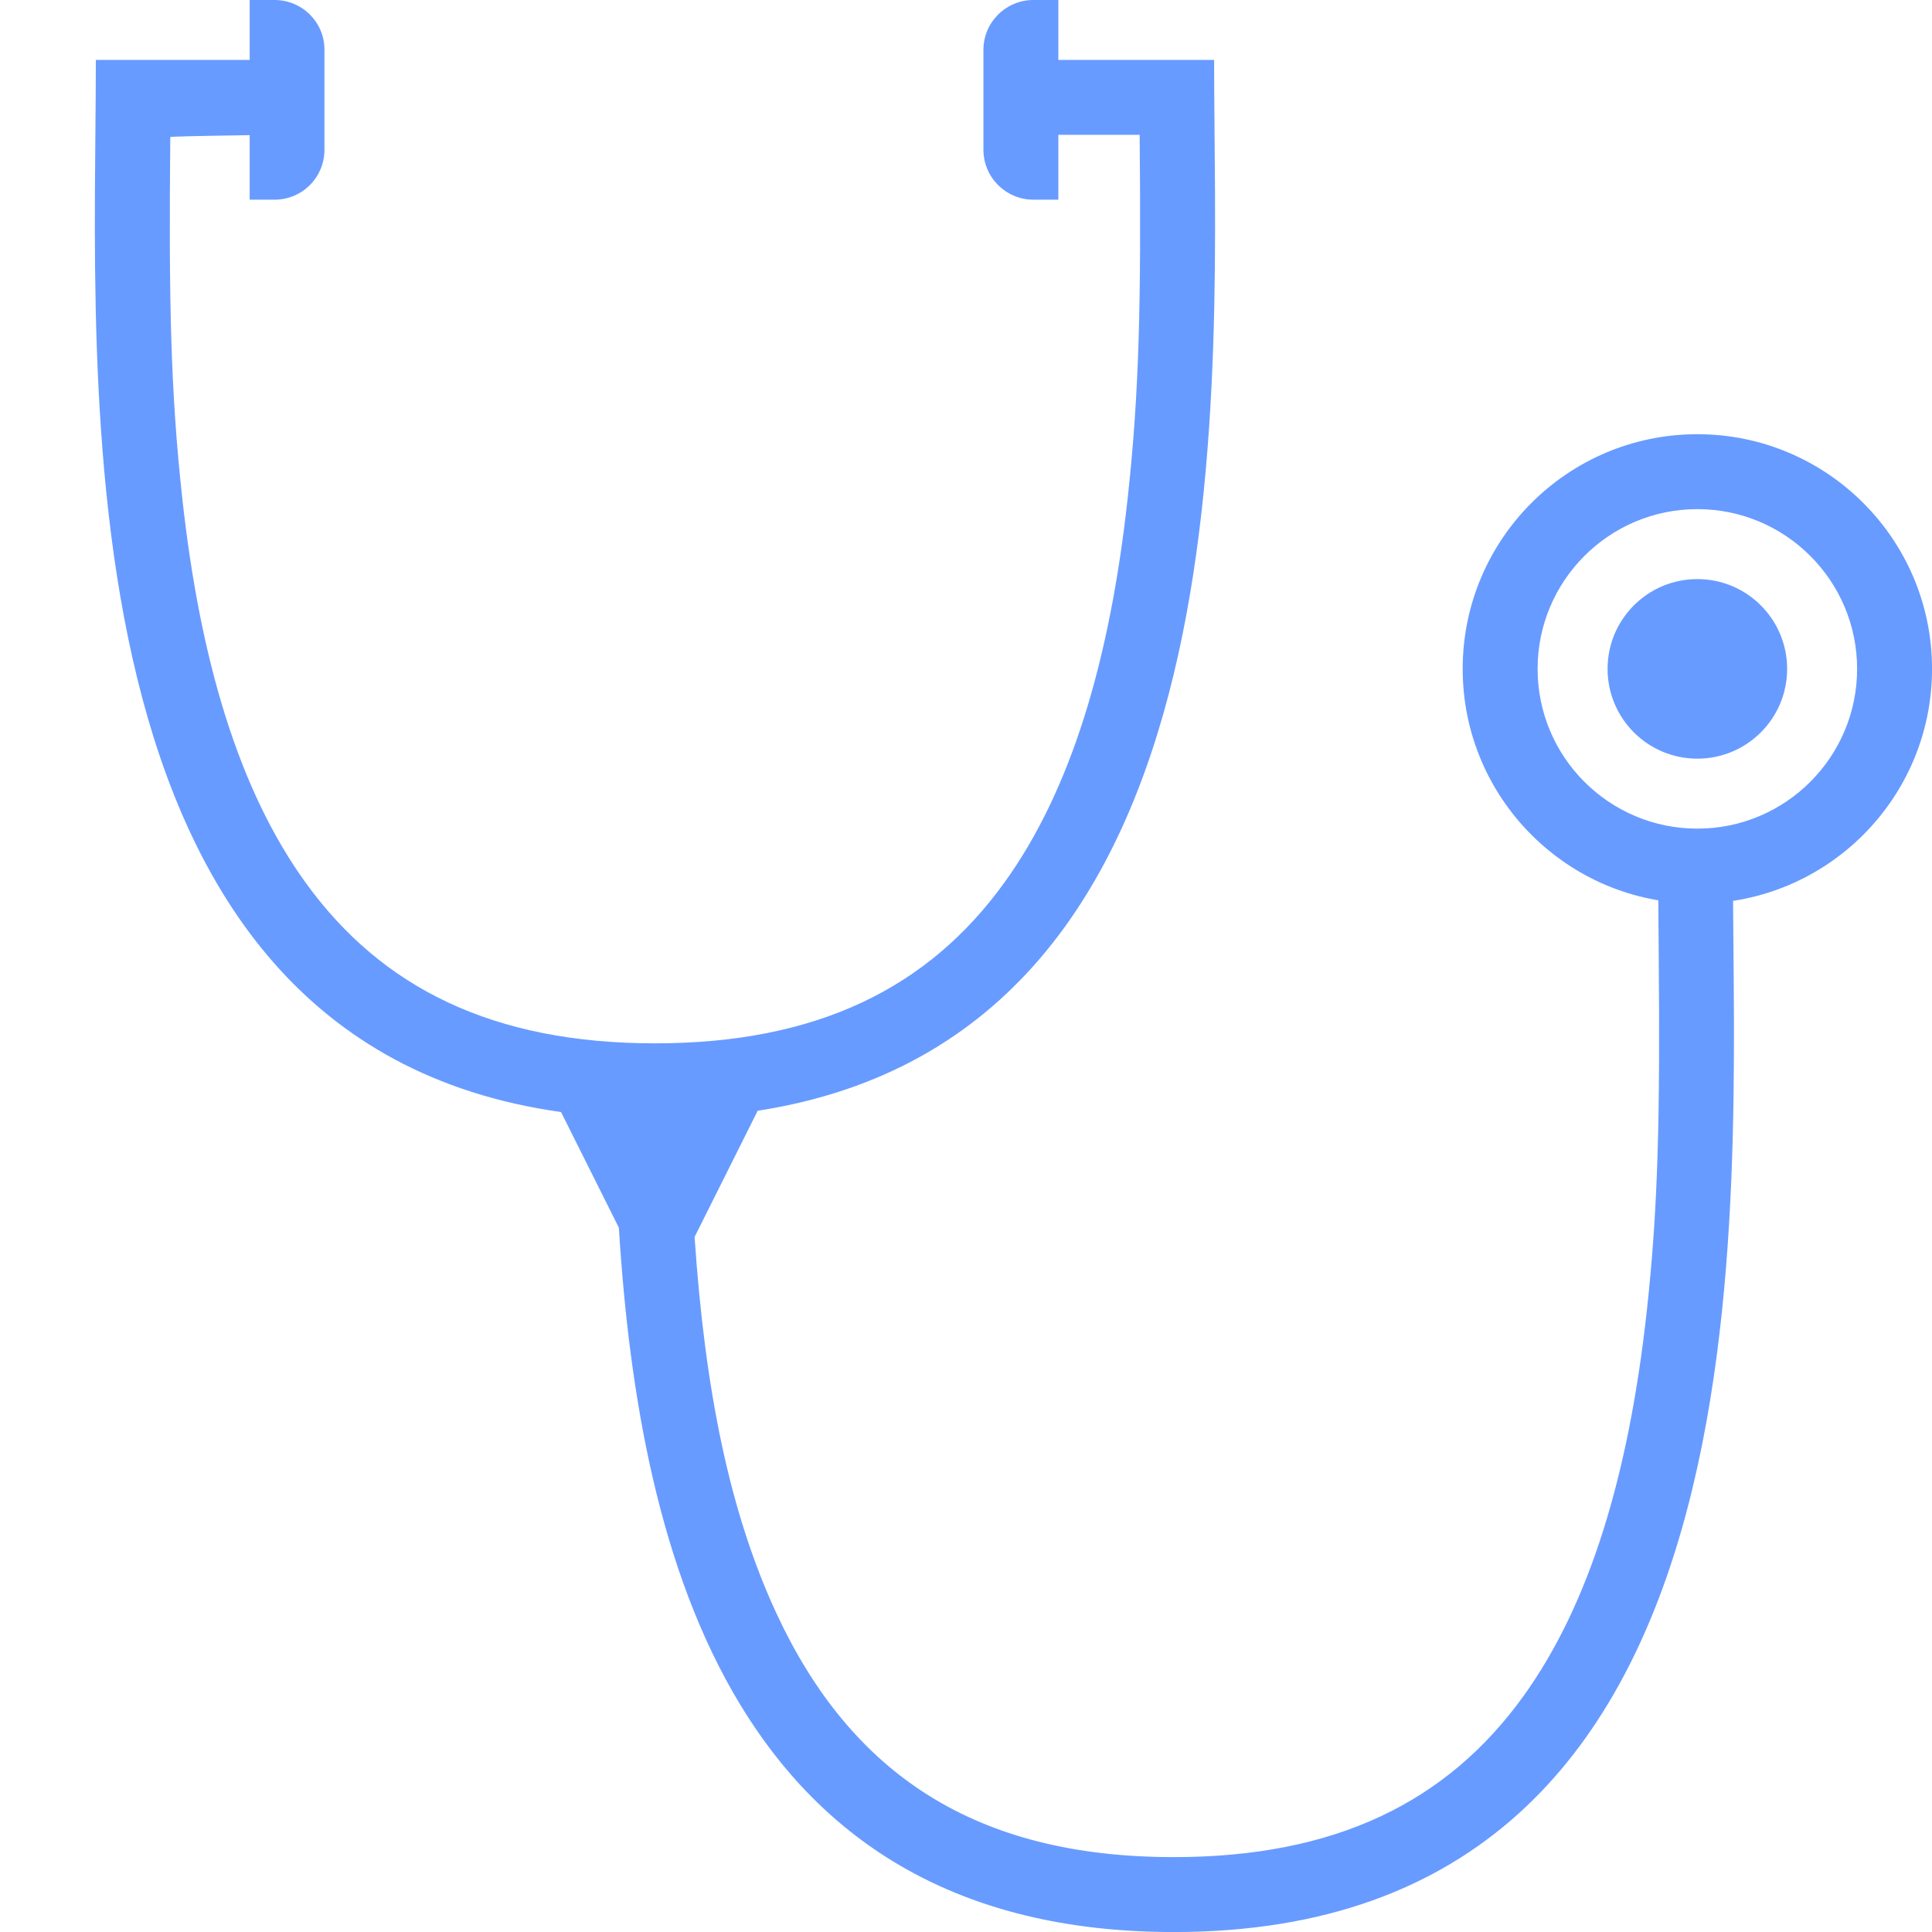 <?xml version="1.0" encoding="UTF-8" standalone="no"?>
<svg
   xmlns:dc="http://purl.org/dc/elements/1.1/"
   xmlns:cc="http://creativecommons.org/ns#"
   xmlns:rdf="http://www.w3.org/1999/02/22-rdf-syntax-ns#"
   xmlns:svg="http://www.w3.org/2000/svg"
   xmlns="http://www.w3.org/2000/svg"
   xmlns:sodipodi="http://sodipodi.sourceforge.net/DTD/sodipodi-0.dtd"
   xmlns:inkscape="http://www.inkscape.org/namespaces/inkscape"
   width="16px"
   height="16px"
   viewBox="0 0 16 16"
   version="1.1"
   id="svg11"
   sodipodi:docname="health.svg"
   inkscape:version="0.92.3 (2405546, 2018-03-11)">
  <sodipodi:namedview
     pagecolor="#ffffff"
     bordercolor="#666666"
     borderopacity="1"
     objecttolerance="10"
     gridtolerance="10"
     guidetolerance="10"
     inkscape:pageopacity="0"
     inkscape:pageshadow="2"
     inkscape:window-width="2560"
     inkscape:window-height="1346"
     id="namedview13"
     showgrid="false"
     inkscape:zoom="14.75"
     inkscape:cx="8"
     inkscape:cy="8"
     inkscape:window-x="-11"
     inkscape:window-y="-11"
     inkscape:window-maximized="1"
     inkscape:current-layer="svg11" />
  <!-- Generator: Sketch 49.2 (51160) - http://www.bohemiancoding.com/sketch -->
  <title
     id="title2">Health</title>
  <desc
     id="desc4">Created with Sketch.</desc>
  <defs
     id="defs6" />
  <g
     id="Health-16px"
     transform="matrix(1.323,0,0,1.323,-2.191,-2.605)"
     style="fill:none;fill-rule:evenodd;stroke:none;stroke-width:1">
    <g
       id="Group"
       transform="translate(2.25,1.969)"
       style="fill:#689bff;fill-rule:nonzero">
      <path
         d="m 10.031,5.656 c -0.811,0 -1.469,-0.658 -1.469,-1.469 0,-0.811 0.658,-1.469 1.469,-1.469 0.811,0 1.469,0.658 1.469,1.469 0,0.811 -0.658,1.469 -1.469,1.469 z m 0,-0.469 c 0.552,0 1,-0.448 1,-1 0,-0.552 -0.448,-1 -1,-1 -0.552,0 -1,0.448 -1,1 0,0.552 0.448,1 1,1 z m 0,-0.438 c -0.311,0 -0.562,-0.252 -0.562,-0.562 0,-0.311 0.252,-0.562 0.562,-0.562 0.311,0 0.562,0.252 0.562,0.562 0,0.311 -0.252,0.562 -0.562,0.562 z M 9.786,5.559 c 2.932e-4,0.088 0.001,0.187 0.003,0.392 0.009,1.04 -0.003,1.6 -0.074,2.251 C 9.602,9.234 9.356,10.044 8.941,10.619 8.466,11.278 7.769,11.625 6.754,11.625 5.509,11.625 4.735,11.103 4.269,10.105 3.888,9.288 3.736,8.234 3.719,6.817 L 3.25,6.823 c 0.028,2.253 0.389,5.271 3.504,5.271 3.812,0 3.5,-4.519 3.5,-6.625 z M 4.149,6.953 C 7.282,6.467 7.006,2.354 7.006,0.375 H 6.031 V 0 H 5.875 C 5.702,0 5.562,0.14 5.562,0.312 v 0.625 C 5.562,1.11 5.702,1.25 5.875,1.25 H 6.031 V 0.844 h 0.509 c 0.01,1.054 -0.003,1.613 -0.074,2.265 C 6.354,4.14 6.108,4.95 5.693,5.525 5.218,6.184 4.521,6.531 3.506,6.531 2.492,6.531 1.795,6.184 1.319,5.525 0.904,4.95 0.658,4.14 0.546,3.109 0.475,2.457 0.462,1.897 0.472,0.858 0.472,0.855 0.637,0.851 0.969,0.846 V 1.25 H 1.125 c 0.173,0 0.312,-0.14 0.312,-0.312 V 0.312 C 1.438,0.14 1.298,0 1.125,0 H 0.969 V 0.375 H 0.006 c 0,1.991 -0.279,6.139 2.912,6.586 L 3.28,7.685 C 3.409,9.775 4.023,12.094 6.754,12.094 c 3.812,0 3.5,-4.519 3.5,-6.625 L 9.786,5.559 c 2.932e-4,0.088 0.001,0.187 0.003,0.392 0.009,1.04 -0.003,1.6 -0.074,2.251 C 9.602,9.234 9.356,10.044 8.941,10.619 8.466,11.278 7.769,11.625 6.754,11.625 5.509,11.625 4.735,11.103 4.269,10.105 3.976,9.477 3.819,8.709 3.754,7.743 Z"
         id="Combined-Shape"
         inkscape:connector-curvature="0" />
    </g>
  </g>
</svg>
